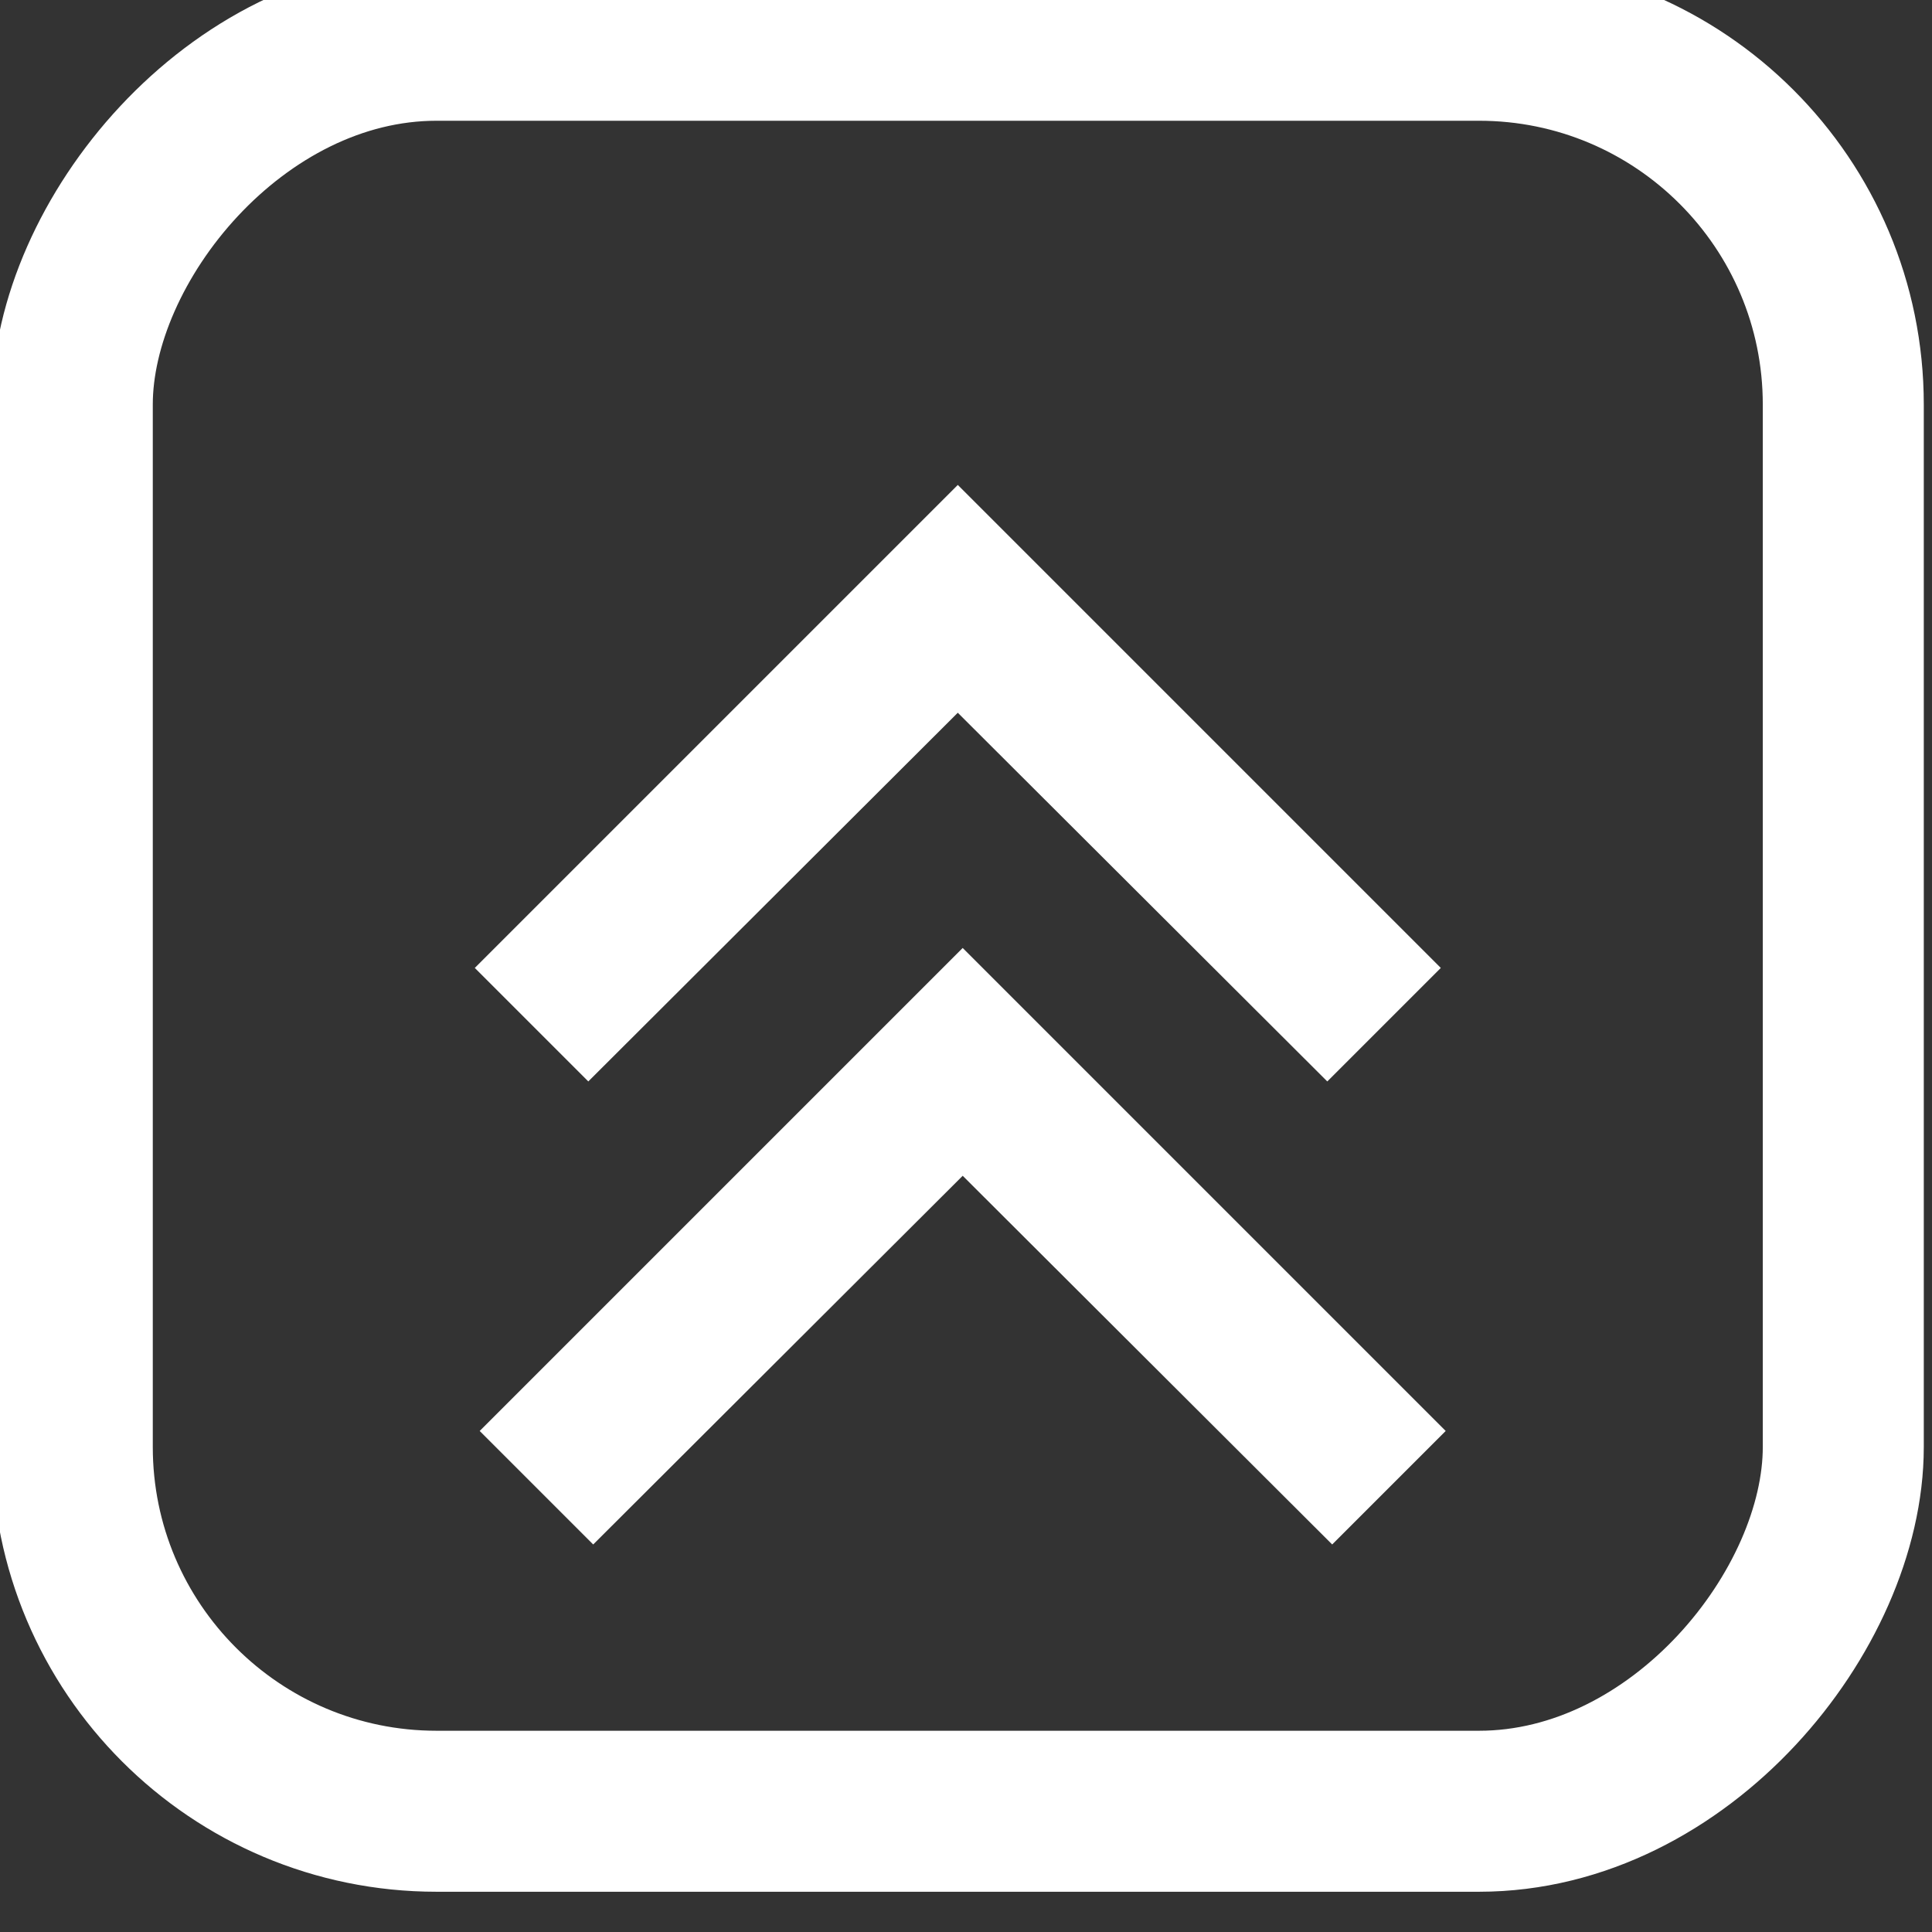 <?xml version="1.0" encoding="UTF-8" standalone="no"?>
<svg
   xmlns:dc="http://purl.org/dc/elements/1.1/"
   xmlns:cc="http://creativecommons.org/ns#"
   xmlns:rdf="http://www.w3.org/1999/02/22-rdf-syntax-ns#"
   xmlns:svg="http://www.w3.org/2000/svg"
   xmlns="http://www.w3.org/2000/svg"
   xmlns:sodipodi="http://sodipodi.sourceforge.net/DTD/sodipodi-0.dtd"
   xmlns:inkscape="http://www.inkscape.org/namespaces/inkscape"
   fill="#000000"
   height="24"
   viewBox="0 0 24 24"
   width="24"
   version="1.1"
   id="svg6"
   sodipodi:docname="ic_keyboard_arrow_up_black_24px.svg"
   inkscape:version="0.92.3 (unknown)">
  <rect x="0" y="0" width="24" height="24" fill="#333333" stroke="none"/>
  <defs
     id="defs10" />
  <sodipodi:namedview
     pagecolor="#ffffff"
     bordercolor="#666666"
     borderopacity="1"
     objecttolerance="10"
     gridtolerance="10"
     guidetolerance="10"
     inkscape:pageopacity="0"
     inkscape:pageshadow="2"
     inkscape:window-width="1329"
     inkscape:window-height="885"
     id="namedview8"
     showgrid="true"
     inkscape:zoom="19.666667"
     inkscape:cx="12.905215"
     inkscape:cy="13.780857"
     inkscape:window-x="272"
     inkscape:window-y="106"
     inkscape:window-maximized="0"
     inkscape:current-layer="svg6">
    <inkscape:grid
       type="xygrid"
       id="grid3717" />
  </sodipodi:namedview>
  <path
     d="m 16.488,13.434 -4.59,-4.58 -4.59,4.58 -1.41,-1.41 6,-6 6,6 z"
     id="path2"
     inkscape:connector-curvature="0"
     style="fill:#ffffff;fill-opacity:1" />
  <path
     d="M 0,23.966 H 24 V -0.034 H 0 Z"
     id="path4"
     inkscape:connector-curvature="0"
     style="fill:none" />
  <rect
     id="rect3721"
     width="22"
     height="22"
     x="0.898"
     y="-22.5"
     style="fill:none;stroke:#ffffff;stroke-width:2;stroke-miterlimit:4;stroke-dasharray:none;stroke-opacity:1"
     ry="4.525"
     transform="scale(1,-1)" />
  <path
     inkscape:connector-curvature="0"
     d="m 16.549,19.186 -4.59,-4.58 -4.59,4.58 -1.41,-1.41 6,-6 6,6 z"
     id="path2-3"
     style="fill:#ffffff;fill-opacity:1" />
</svg>
